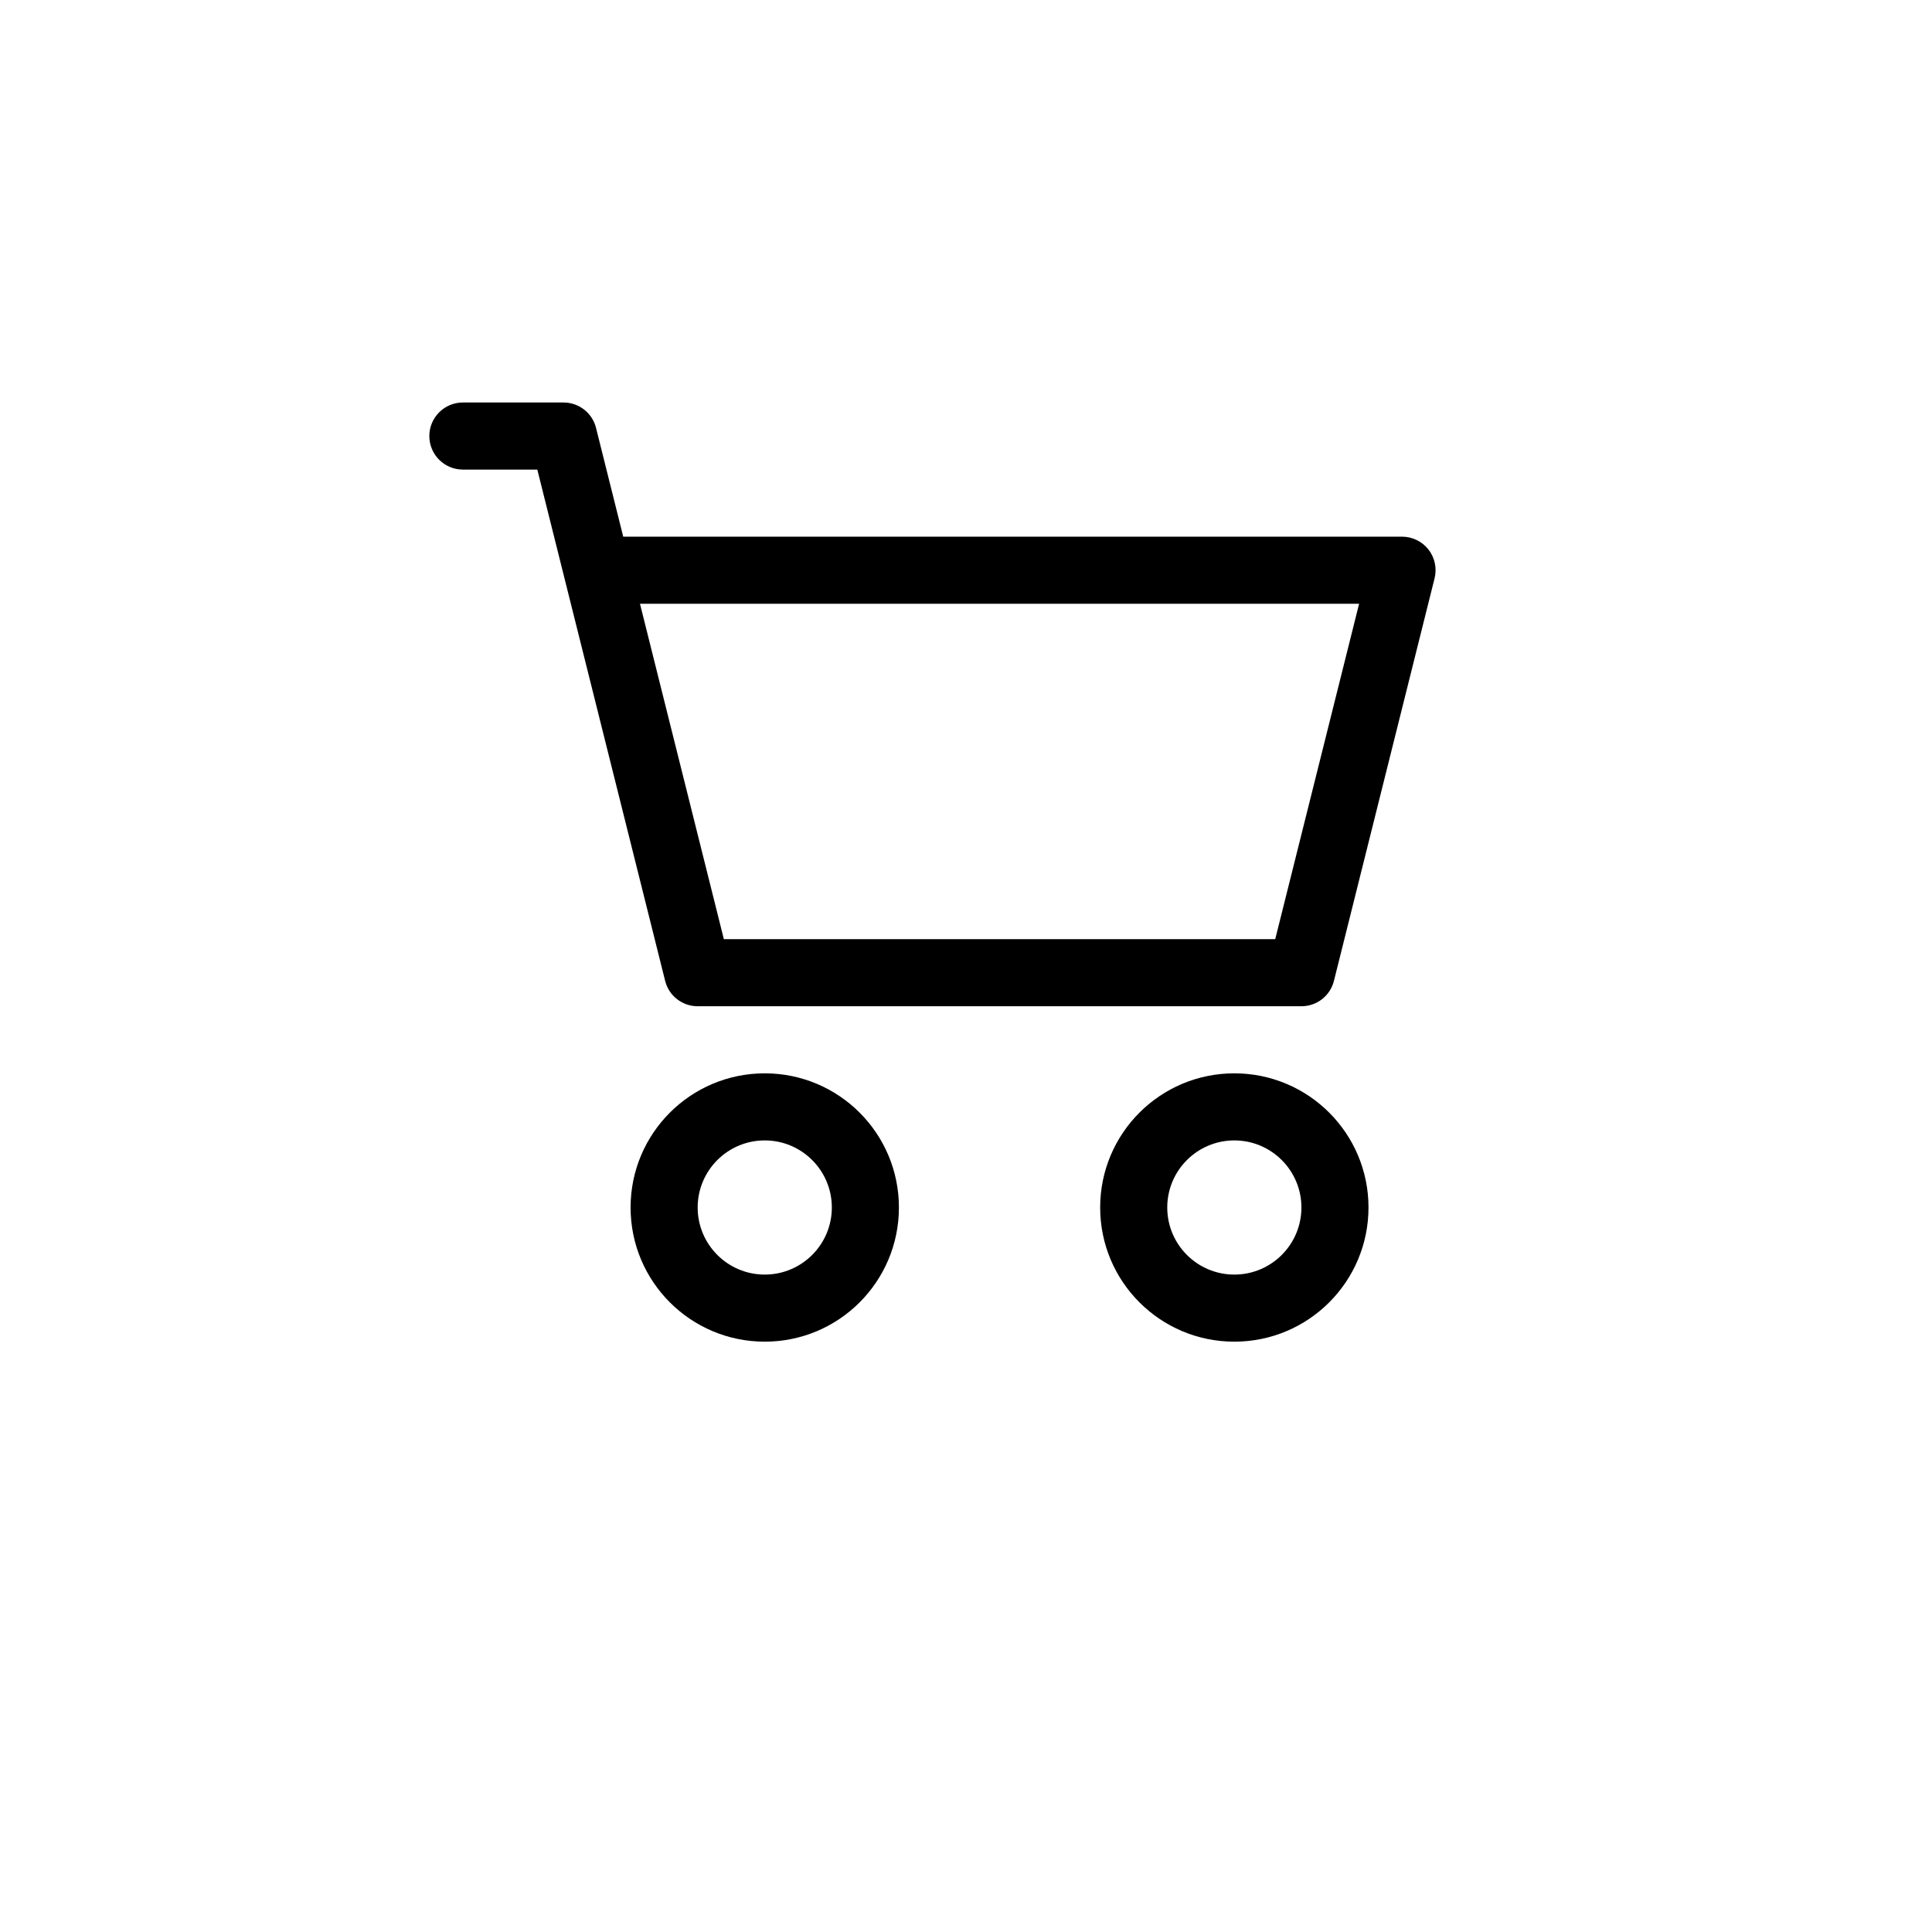 <svg width="36" height="36" viewBox="0 0 36 36" fill="none" xmlns="http://www.w3.org/2000/svg">
<g filter="url(#filter0_i_24_22)">
<rect width="36" height="36" rx="18" fill="white"/>
<path fill-rule="evenodd" clip-rule="evenodd" d="M8 11.125C8 10.78 8.28 10.5 8.625 10.5H10.5C10.787 10.5 11.037 10.695 11.106 10.973L11.613 13H26.125C26.317 13 26.499 13.089 26.618 13.24C26.736 13.392 26.778 13.59 26.731 13.777L24.856 21.277C24.787 21.555 24.537 21.75 24.25 21.75H13C12.713 21.75 12.463 21.555 12.394 21.277L10.012 11.75H8.625C8.28 11.75 8 11.47 8 11.125ZM11.925 14.25L13.488 20.5H23.762L25.325 14.25H11.925ZM14.25 24.25C13.56 24.25 13 24.81 13 25.5C13 26.19 13.56 26.75 14.25 26.75C14.94 26.75 15.5 26.19 15.5 25.5C15.5 24.81 14.94 24.25 14.25 24.25ZM11.75 25.5C11.75 24.119 12.869 23 14.25 23C15.631 23 16.75 24.119 16.75 25.5C16.75 26.881 15.631 28 14.25 28C12.869 28 11.75 26.881 11.75 25.5ZM23 24.25C22.31 24.25 21.75 24.81 21.75 25.5C21.75 26.19 22.31 26.75 23 26.75C23.69 26.75 24.25 26.19 24.25 25.5C24.25 24.81 23.69 24.25 23 24.25ZM20.5 25.5C20.5 24.119 21.619 23 23 23C24.381 23 25.5 24.119 25.5 25.5C25.5 26.881 24.381 28 23 28C21.619 28 20.5 26.881 20.5 25.5Z" fill="black"/>
</g>
<defs>
<filter id="filter0_i_24_22" x="0" y="-3" width="36" height="39" filterUnits="userSpaceOnUse" color-interpolation-filters="sRGB">
<feFlood flood-opacity="0" result="BackgroundImageFix"/>
<feBlend mode="normal" in="SourceGraphic" in2="BackgroundImageFix" result="shape"/>
<feColorMatrix in="SourceAlpha" type="matrix" values="0 0 0 0 0 0 0 0 0 0 0 0 0 0 0 0 0 0 127 0" result="hardAlpha"/>
<feOffset dy="-3"/>
<feGaussianBlur stdDeviation="2.5"/>
<feComposite in2="hardAlpha" operator="arithmetic" k2="-1" k3="1"/>
<feColorMatrix type="matrix" values="0 0 0 0 0 0 0 0 0 0 0 0 0 0 0 0 0 0 0.2 0"/>
<feBlend mode="normal" in2="shape" result="effect1_innerShadow_24_22"/>
</filter>
</defs>
</svg>
